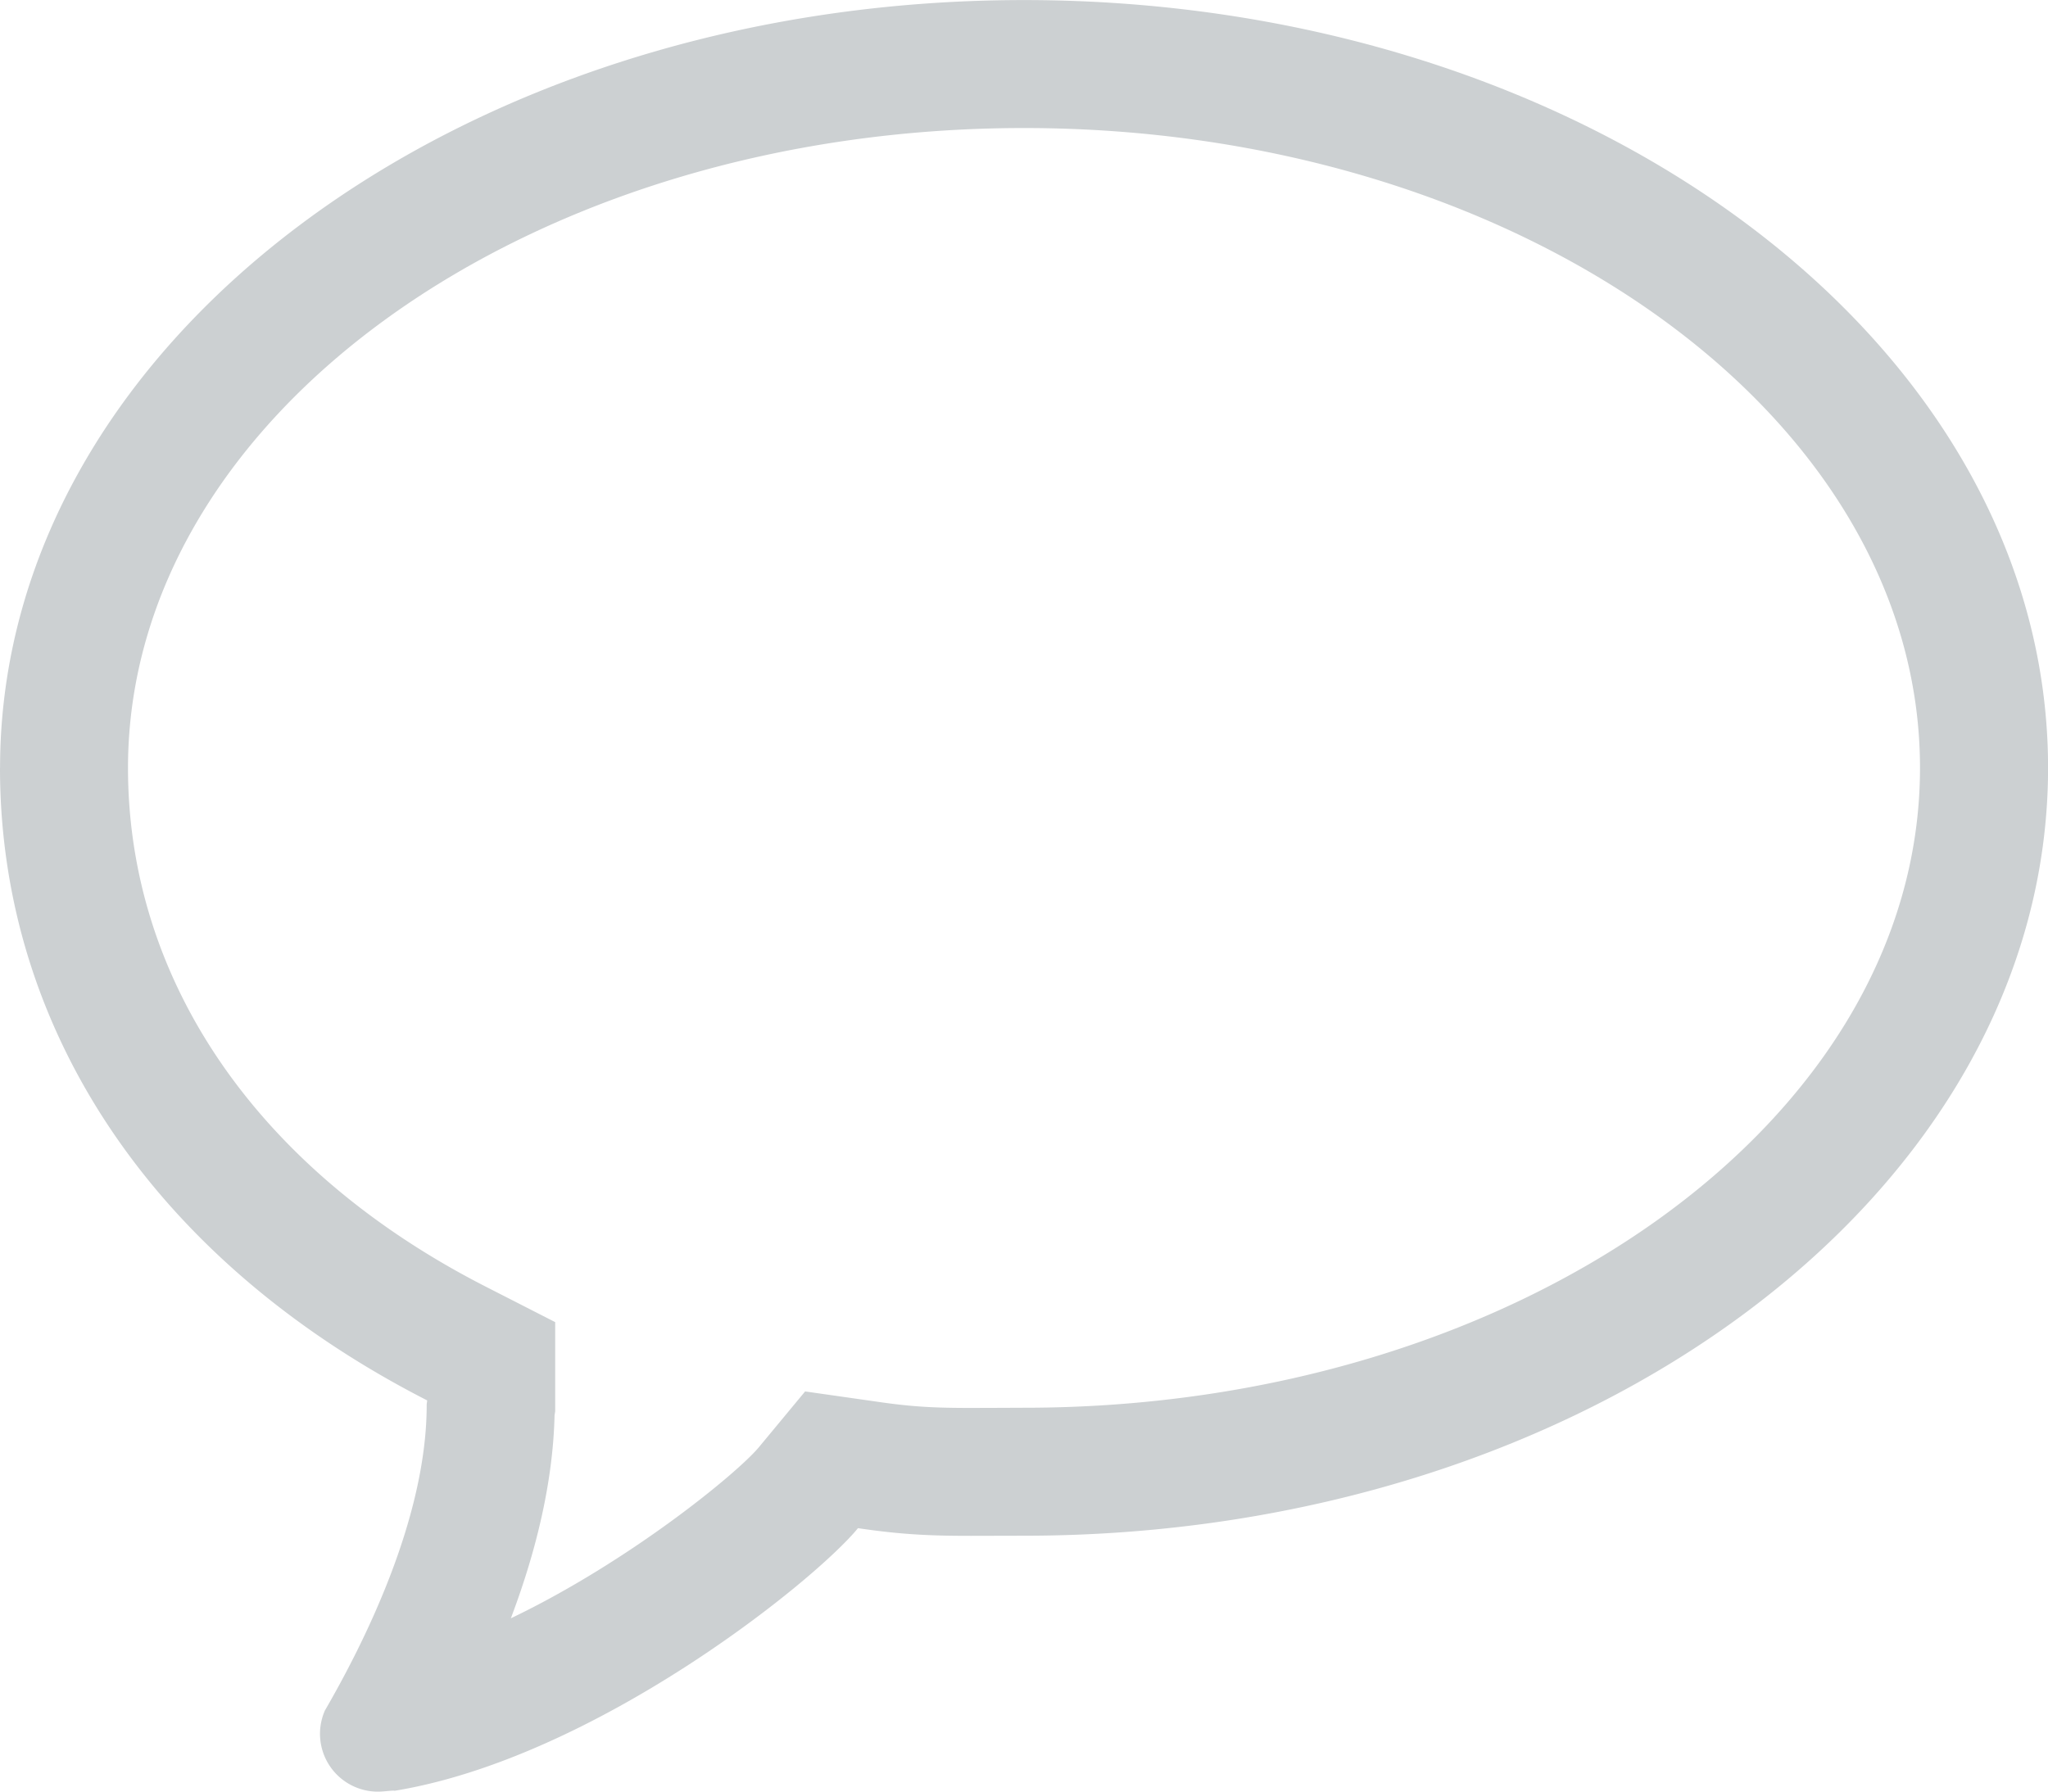 <svg xmlns="http://www.w3.org/2000/svg" xmlns:xlink="http://www.w3.org/1999/xlink" width="32" height="28" viewBox="0 0 32 28"><defs><path id="3grwa" d="M1452 6077.001c7.72 0 14 4.486 14 10s-6.28 10-14 10l-.473.002-.356.001c-.549 0-.909-.015-1.47-.098l-1.121-.16-.72.869c-.33.4-2.017 1.785-3.878 2.677.378-1 .658-2.093.683-3.175l.01-.06v-1.394l-1.09-.557c-3.55-1.815-5.585-4.77-5.585-8.105 0-5.514 6.28-10 14-10zm-16 10c0 4.127 2.445 7.723 6.674 9.885 0 .026-.007.044-.007.073 0 1.793-1.005 3.764-1.594 4.78h.001a.904.904 0 0 0 .832 1.262c.076 0 .196-.016.24-.016.01 0 .017 0 .016.003 3.125-.51 6.56-3.271 7.244-4.105.703.105 1.178.12 1.765.12l.83-.002c8.835 0 16-5.372 16-12 0-6.627-7.165-12-16-12-8.838 0-16 5.373-16 12z"/></defs><g><g transform="translate(-1436 -6075)"><use fill="#ccd0d2" xlink:href="#3grwa"/></g></g></svg>